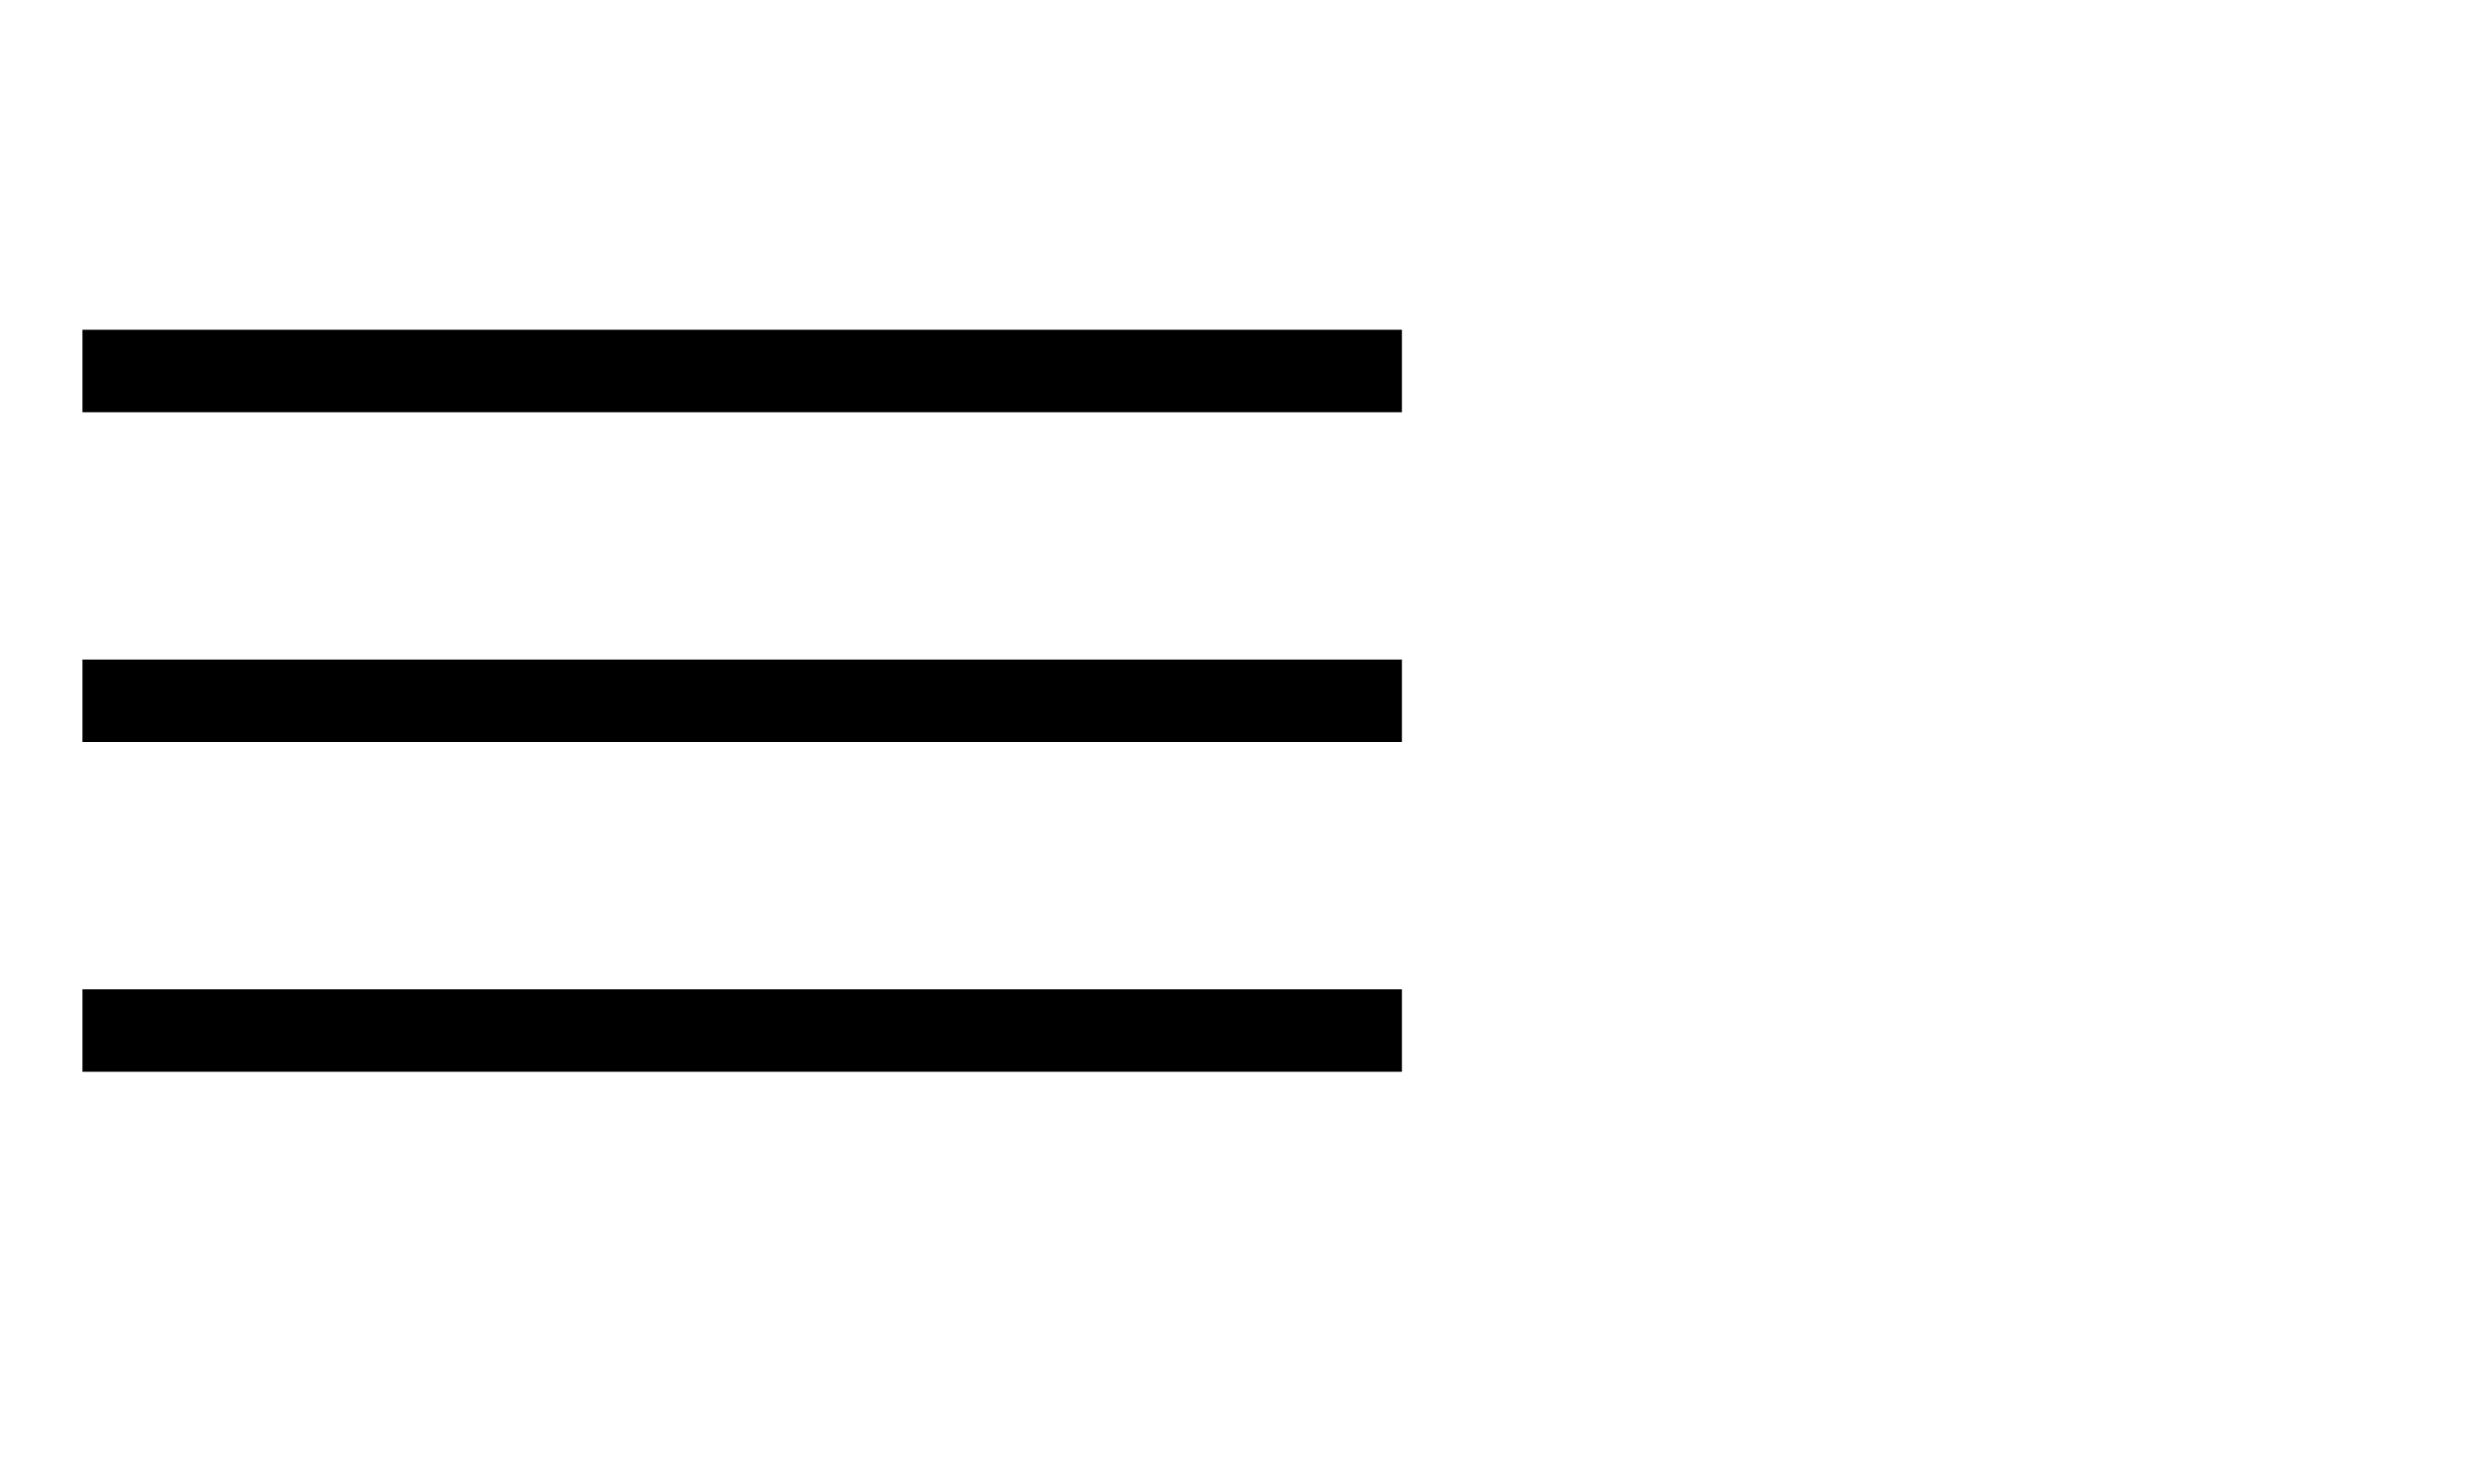 ﻿<?xml version="1.0" encoding="utf-8"?>
<!DOCTYPE svg PUBLIC "-//W3C//DTD SVG 1.1//EN" "http://www.w3.org/Graphics/SVG/1.1/DTD/svg11.dtd">
<svg xmlns="http://www.w3.org/2000/svg" xmlns:xlink="http://www.w3.org/1999/xlink" version="1.1" baseProfile="full" width="30" height="18" viewBox="0 0 30.00 18.00" enable-background="new 0 0 30.00 18.00" xml:space="preserve">
	<rect x="1" y="8" fill="#{color}" fill-opacity="1" stroke-linejoin="miter" width="16" height="1"/>
	<rect x="1" y="4" fill="#{color}" fill-opacity="1" stroke-linejoin="miter" width="16" height="1"/>
	<rect x="1" y="12" fill="#{color}" fill-opacity="1" stroke-linejoin="miter" width="16" height="1"/>
</svg>
